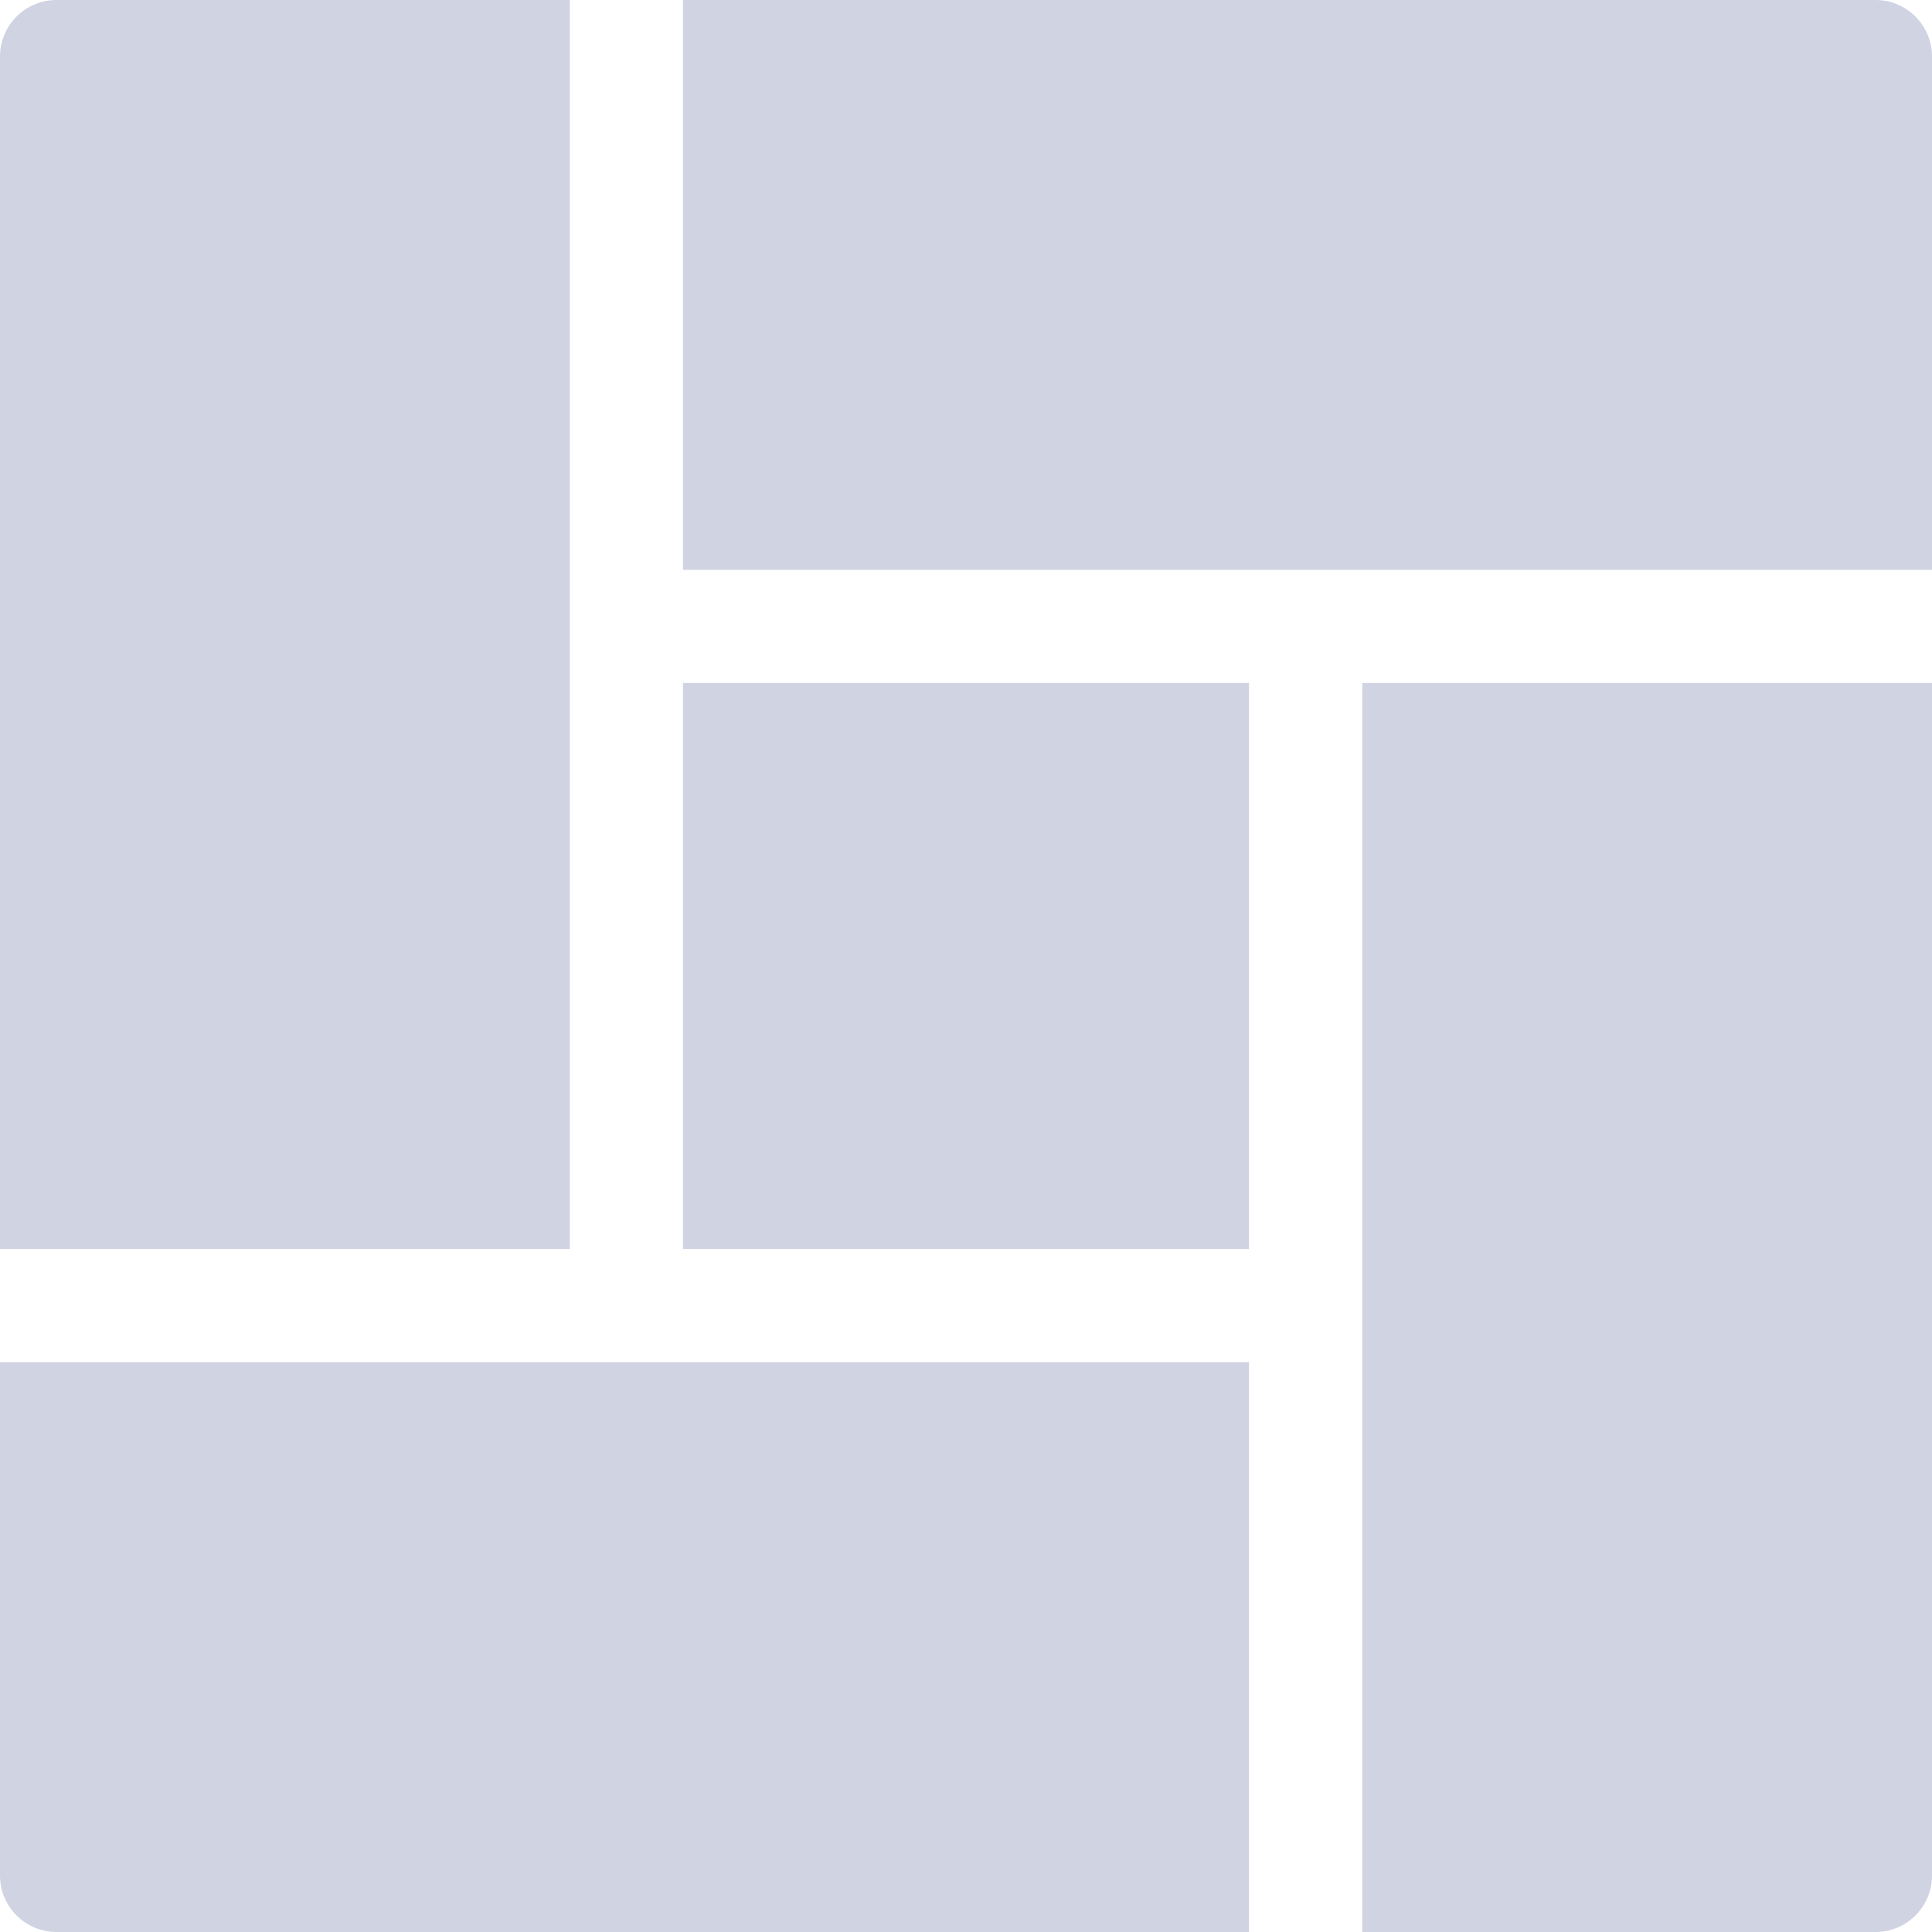 <?xml version="1.0" encoding="utf-8"?>
<!-- Generator: Adobe Illustrator 23.0.0, SVG Export Plug-In . SVG Version: 6.00 Build 0)  -->
<svg version="1.1" id="Layer_1" xmlns:svgjs="http://svgjs.com/svgjs"
	 xmlns="http://www.w3.org/2000/svg" xmlns:xlink="http://www.w3.org/1999/xlink" x="0px" y="0px" viewBox="0 0 512 512"
	 style="enable-background:new 0 0 512 512;" xml:space="preserve">
<style type="text/css">
	.st0{fill:#CFD3E2;}
</style>
<g>
	<g>
		<g>
			<path class="st0" d="M497,0H181v151h331V15C512,6.7,505.3,0,497,0z"/>
		</g>
	</g>
	<g>
		<g>
			<rect x="181" y="181" class="st0" width="150" height="150"/>
		</g>
	</g>
	<g>
		<g>
			<path class="st0" d="M0,361v136c0,8.3,6.7,15,15,15h316V361C326.9,361,0,361,0,361z"/>
		</g>
	</g>
	<g>
		<g>
			<path class="st0" d="M15,0C6.7,0,0,6.7,0,15v316h151V0H15z"/>
		</g>
	</g>
	<g>
		<g>
			<path class="st0" d="M361,181v331h136c8.3,0,15-6.7,15-15V181H361z"/>
		</g>
	</g>
</g>
</svg>

